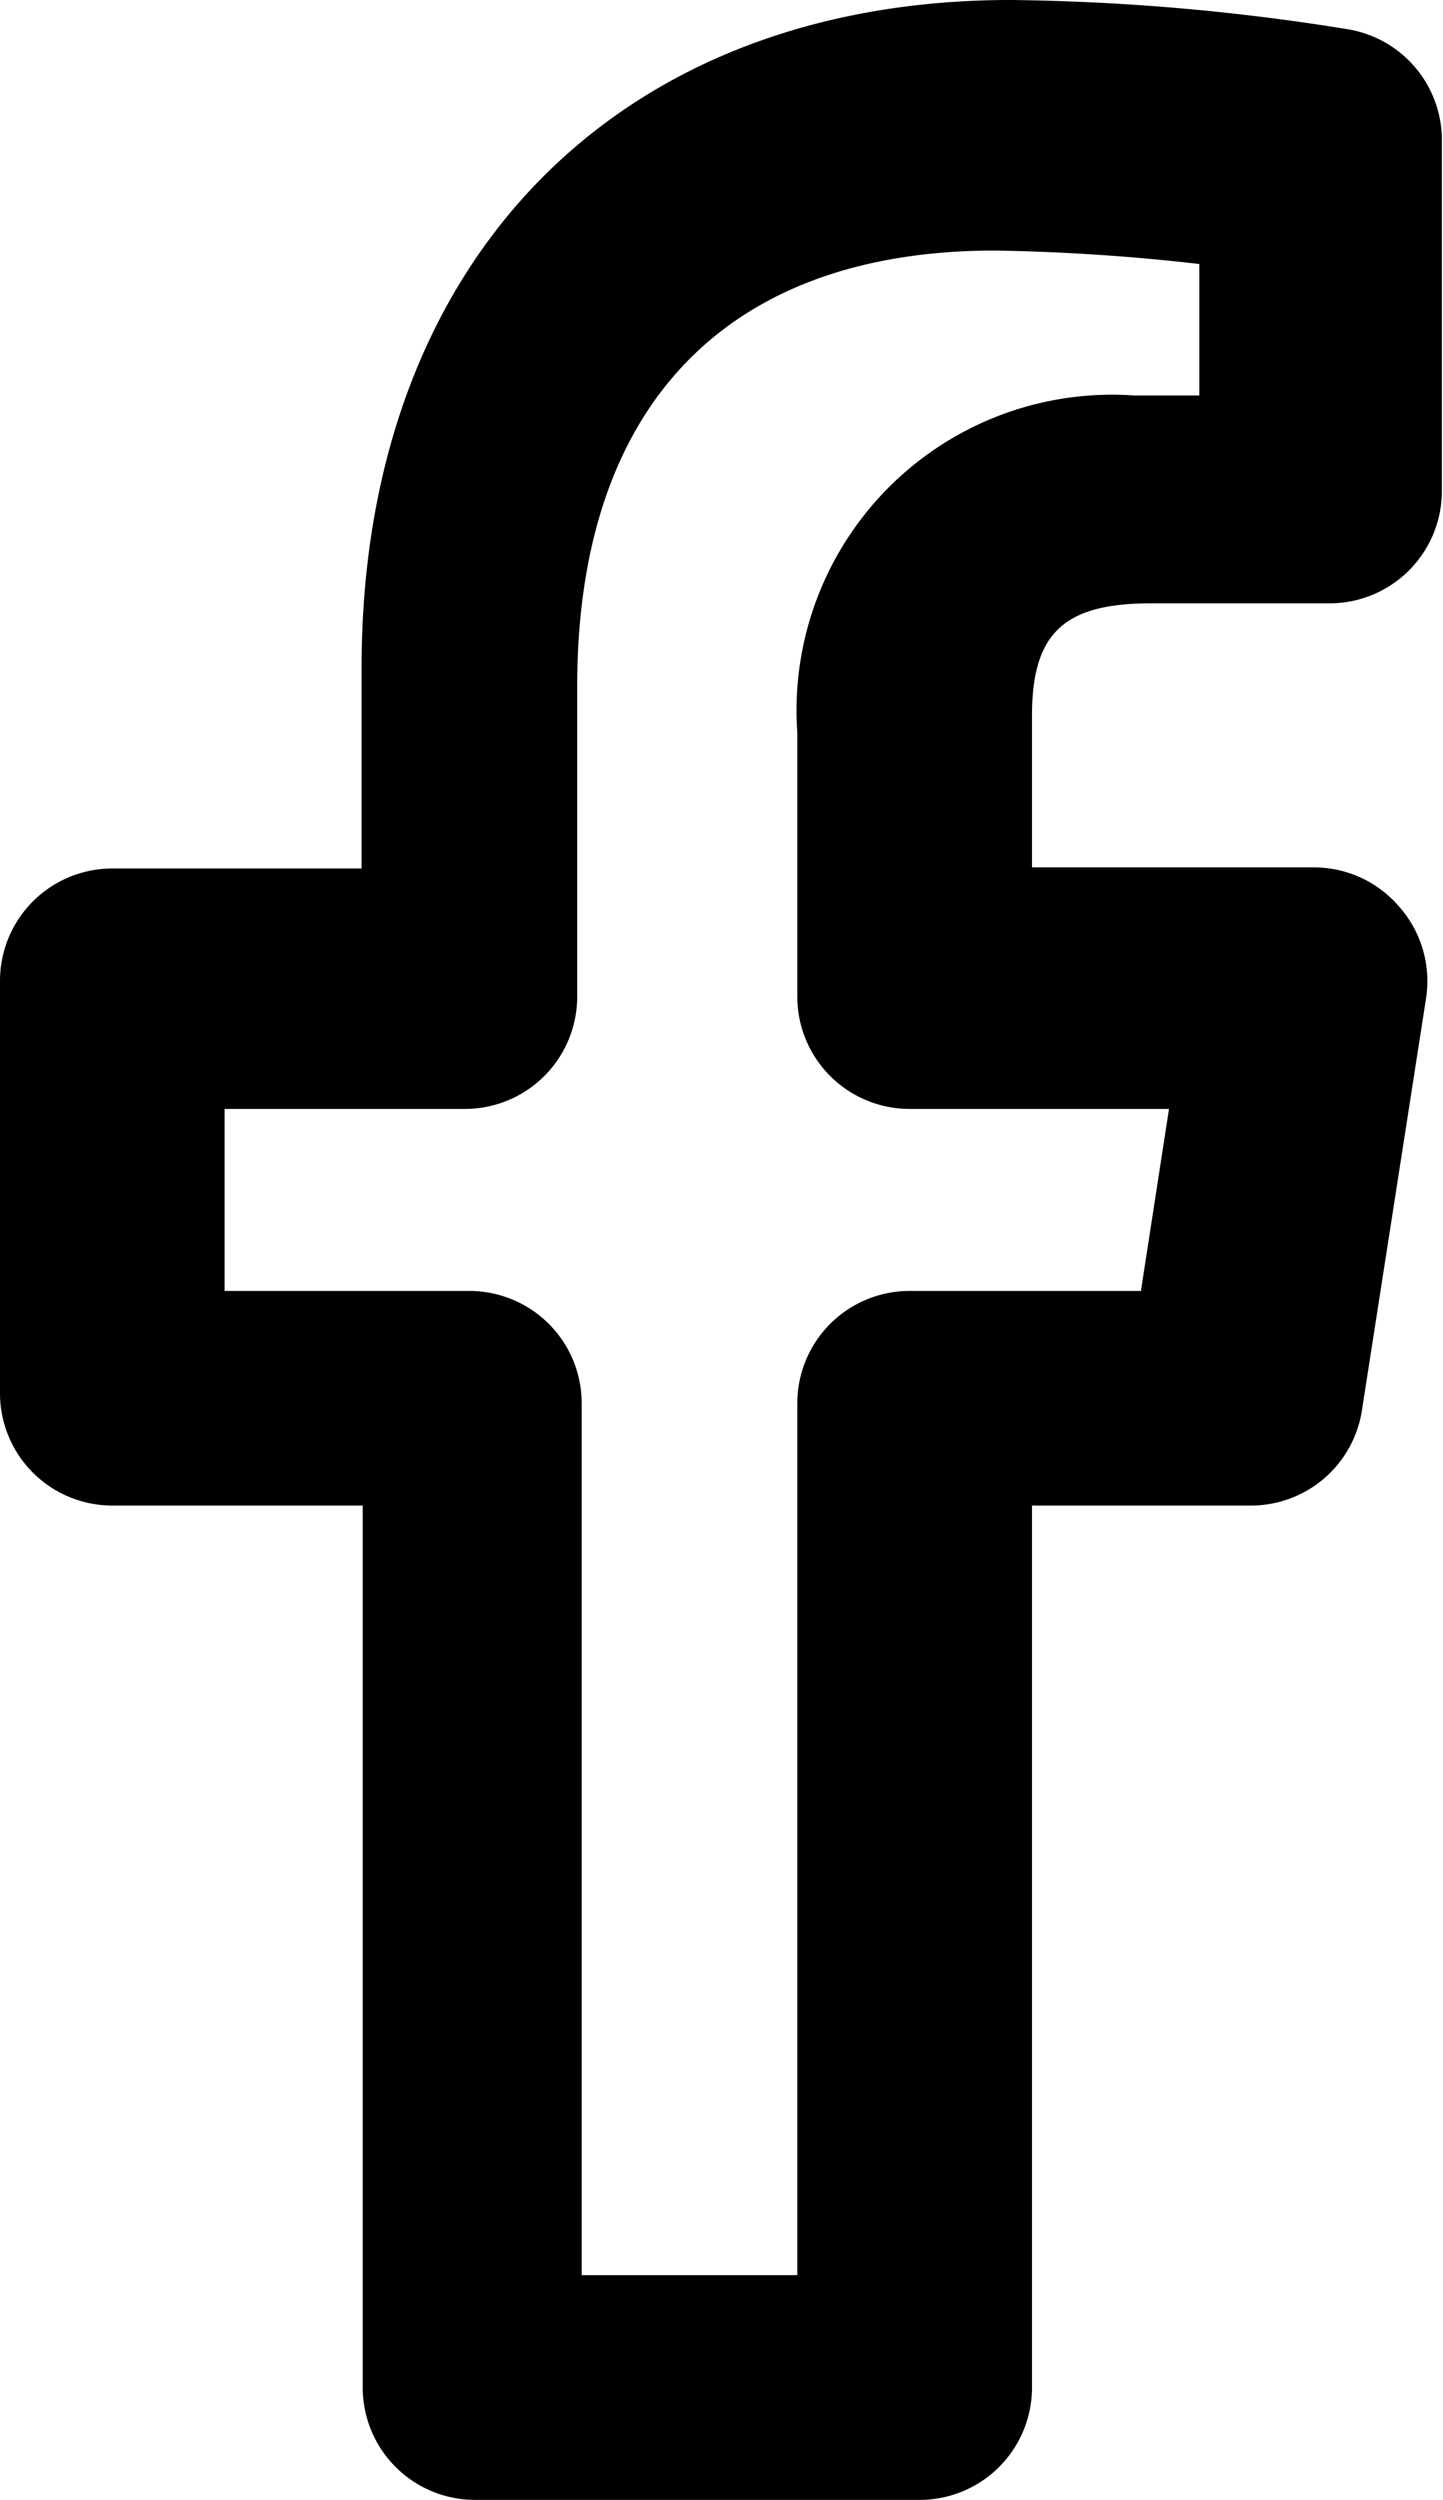 <svg id="Layer_1" data-name="Layer 1" xmlns="http://www.w3.org/2000/svg" viewBox="0 0 12.85 22.25"><path d="M8.18,22.25H4.23a1,1,0,0,1-1-1V13.4H1a1,1,0,0,1-1-1V8.73a1,1,0,0,1,1-1H3.22V5.94C3.22,2.33,5.49,0,9,0a20,20,0,0,1,3,.26,1,1,0,0,1,.84,1V4.37a1,1,0,0,1-1,1H10.25c-.77,0-1.06.26-1.06,1V7.72H11.7a1,1,0,0,1,.76.35,1,1,0,0,1,.24.81l-.57,3.66a1,1,0,0,1-1,.86H9.19v7.84A1,1,0,0,1,8.18,22.25Zm-3-2H7.1V12.49a1,1,0,0,1,1-1h2.06l.25-1.62H8.1a1,1,0,0,1-1-1V6.52a2.81,2.81,0,0,1,3-3h.58V2.35c-.6-.07-1.21-.11-1.82-.12-2.39,0-3.72,1.38-3.72,3.88V8.87a1,1,0,0,1-1,1H2v1.62H4.18a1,1,0,0,1,1,1Z"/></svg>